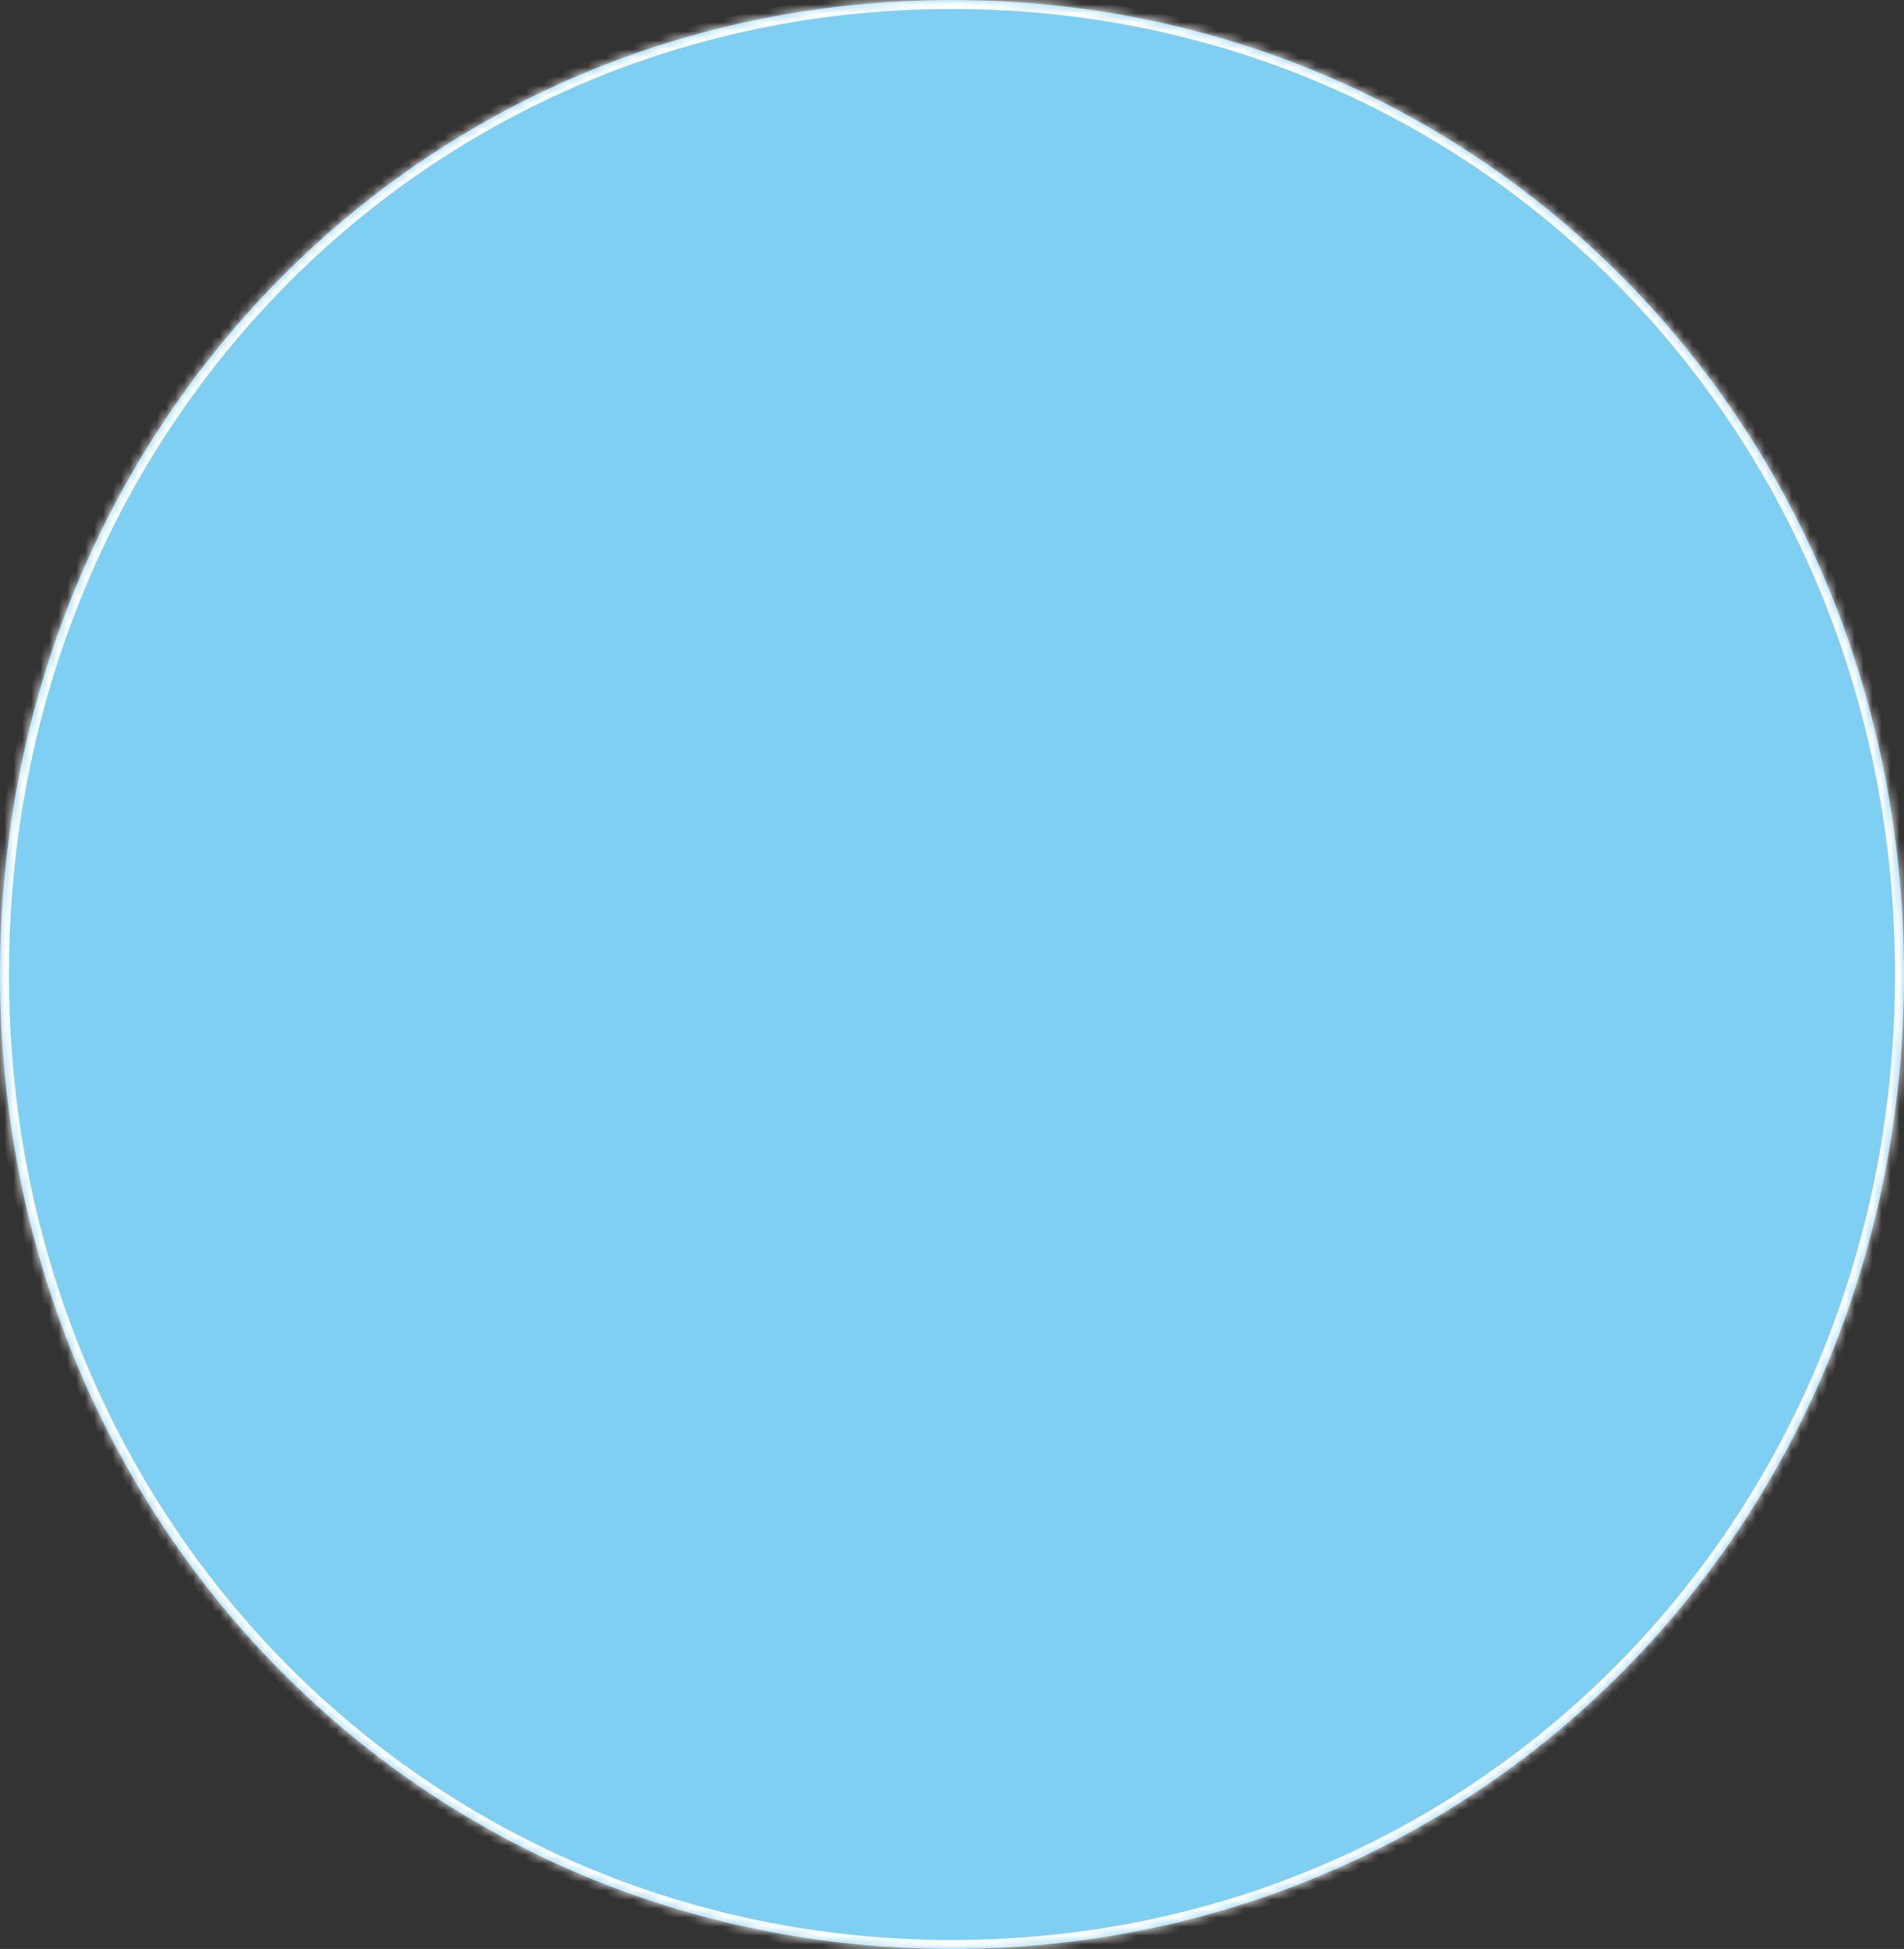 ﻿<?xml version="1.0" encoding="utf-8"?>
<svg version="1.1" xmlns:xlink="http://www.w3.org/1999/xlink" width="212px" height="217px" xmlns="http://www.w3.org/2000/svg">
  <rect width="100%" height="100%" fill="#333333" stroke="none"/>
  <defs>
    <pattern id="BGPattern" patternUnits="userSpaceOnUse" alignment="0 0" imageRepeat="None" />
    <mask fill="white" id="Clip930">
      <path d="M 0 108.5  C 0 47.74  46.64 0  106 0  C 165.36 0  212 47.74  212 108.5  C 212 169.26  165.36 217  106 217  C 46.64 217  0 169.26  0 108.5  Z " fill-rule="evenodd" />
    </mask>
  </defs>
  <g transform="matrix(1 0 0 1 -266 -2175 )">
    <path d="M 0 108.5  C 0 47.74  46.64 0  106 0  C 165.36 0  212 47.74  212 108.5  C 212 169.26  165.36 217  106 217  C 46.64 217  0 169.26  0 108.5  Z " fill-rule="nonzero" fill="rgba(129, 211, 248, 0.976)" stroke="none" transform="matrix(1 0 0 1 266 2175 )" class="fill" />
    <path d="M 0 108.5  C 0 47.74  46.64 0  106 0  C 165.36 0  212 47.74  212 108.5  C 212 169.26  165.36 217  106 217  C 46.64 217  0 169.26  0 108.5  Z " stroke-width="2" stroke-dasharray="0" stroke="rgba(255, 255, 255, 1)" fill="none" transform="matrix(1 0 0 1 266 2175 )" class="stroke" mask="url(#Clip930)" />
  </g>
</svg>
